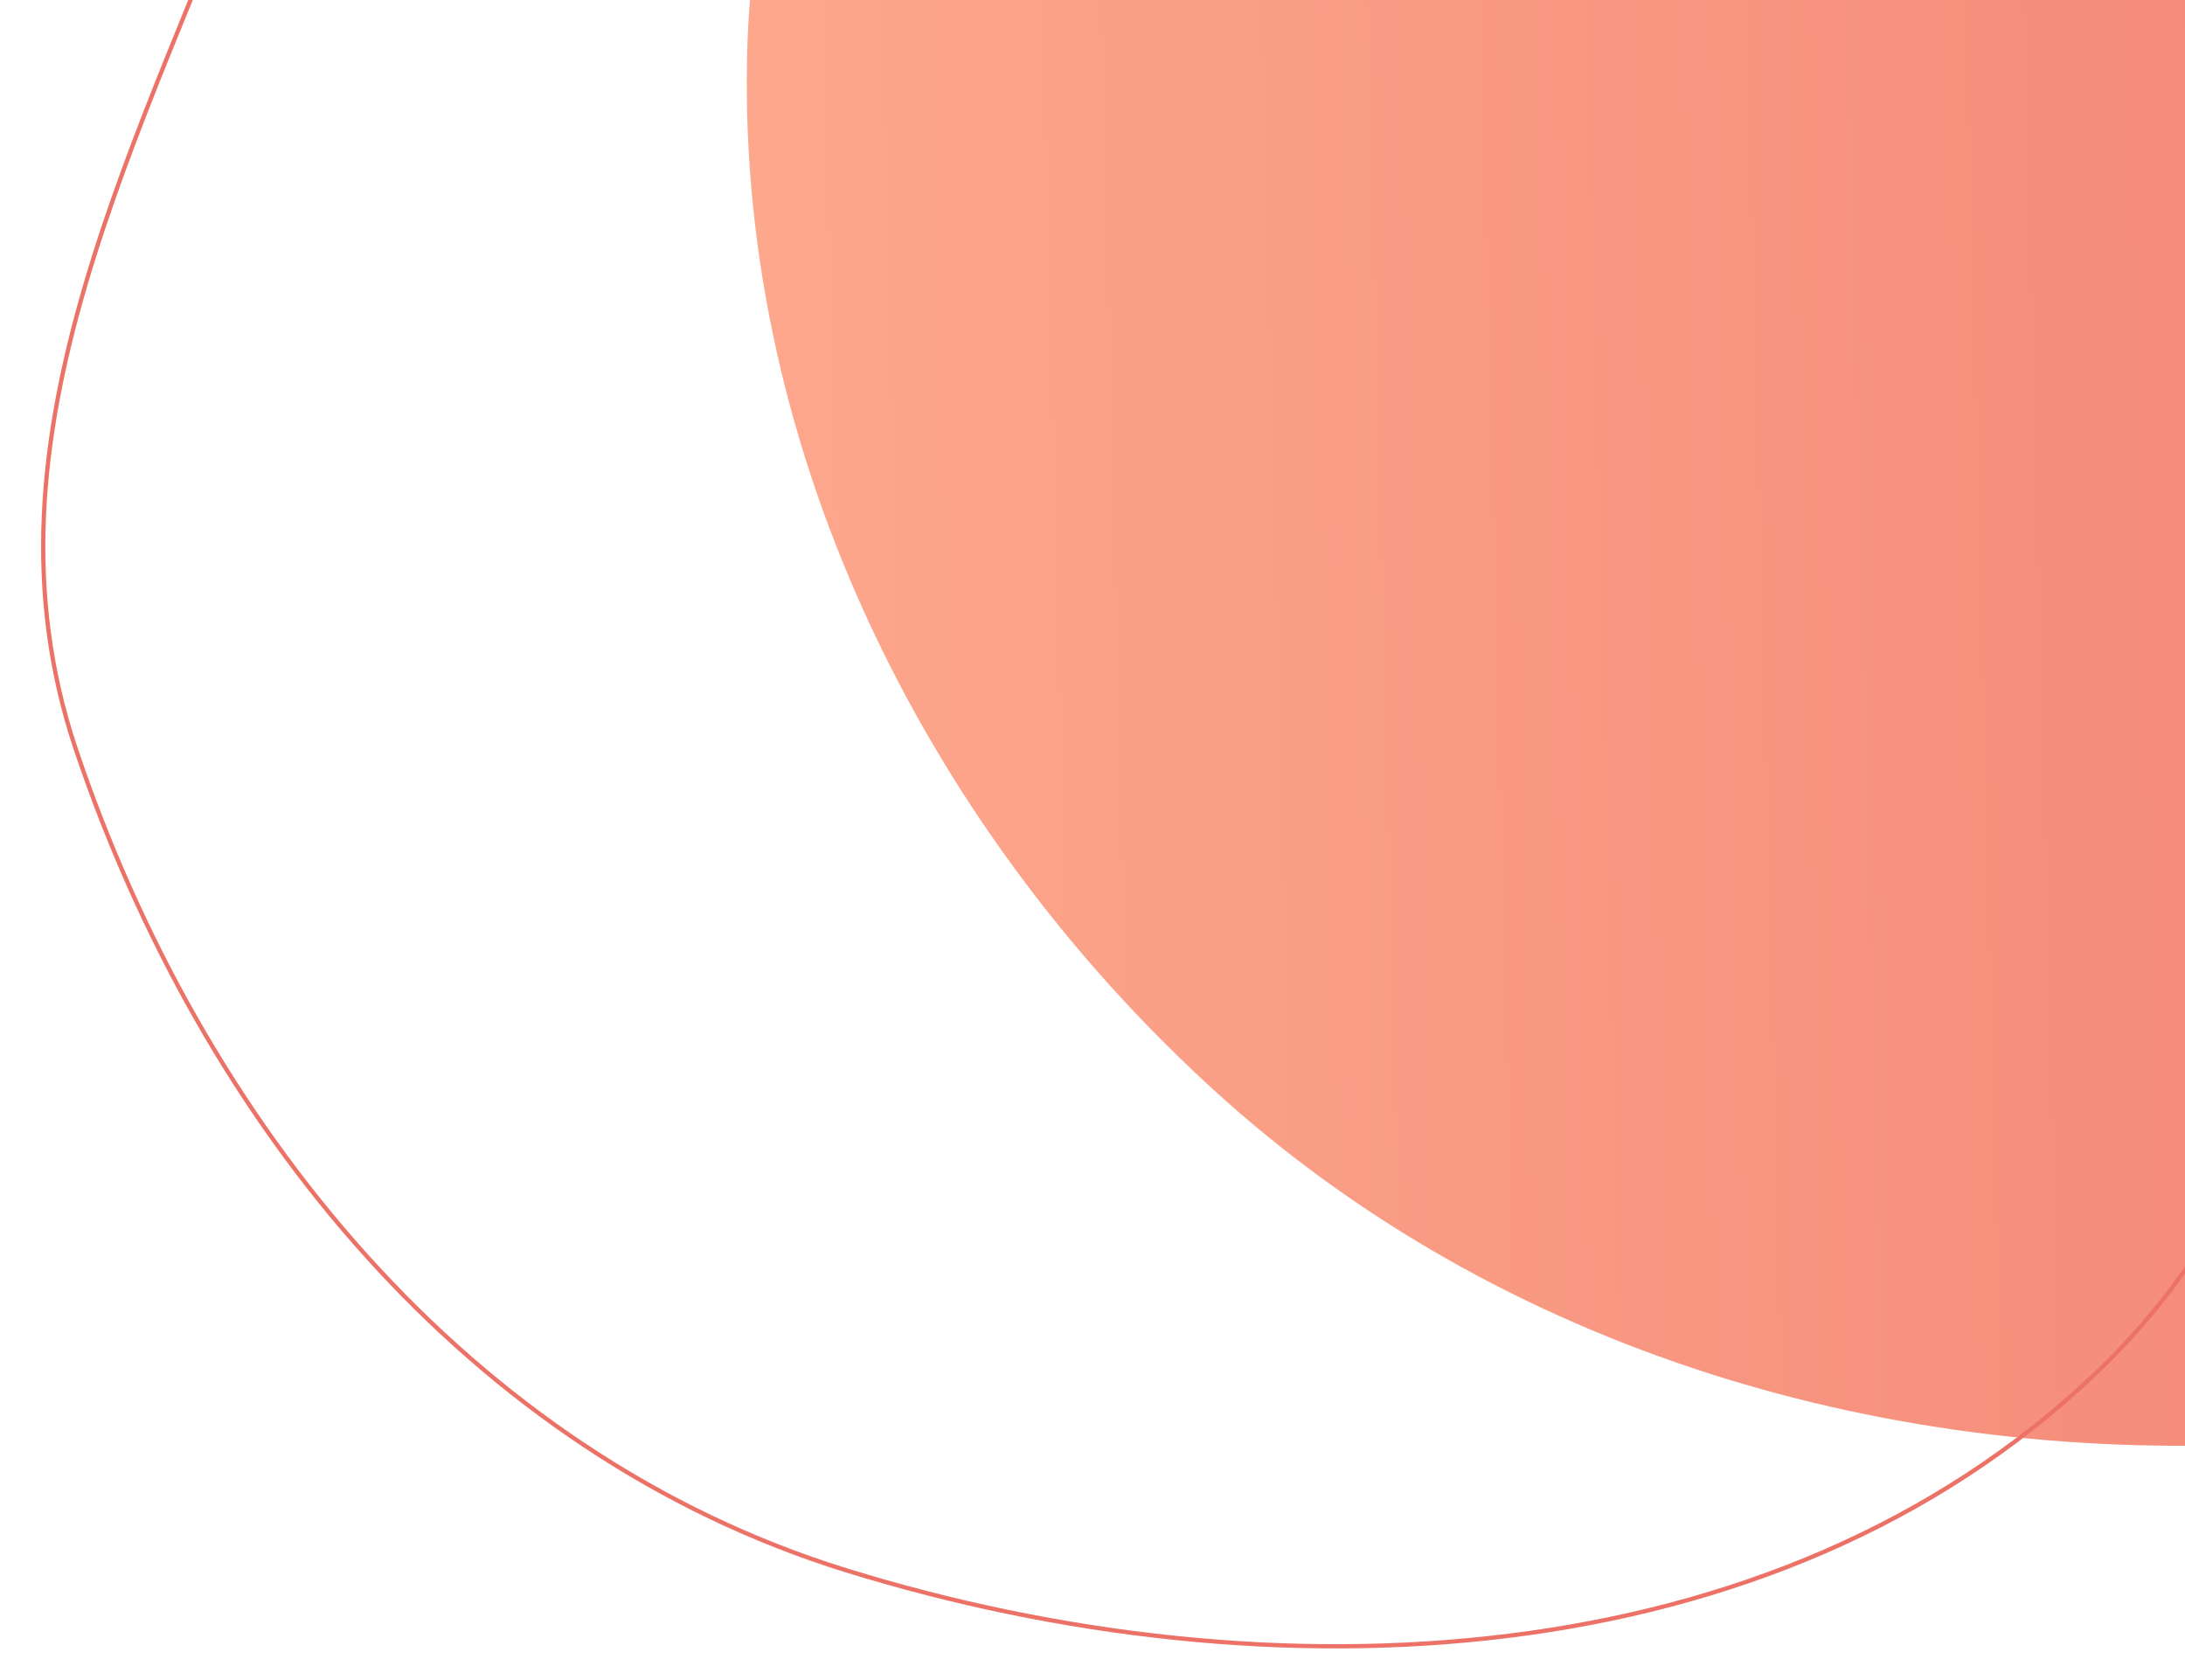 <svg width="515" height="396" viewBox="0 0 515 396" fill="none" xmlns="http://www.w3.org/2000/svg">
<path fill-rule="evenodd" clip-rule="evenodd" d="M852.983 -7.853C861.855 78.199 825.795 162.653 767.742 226.789C708.214 292.556 626.674 334.491 538.138 339.986C446.258 345.688 353.838 318.787 285.874 256.696C216.649 193.454 172.734 103.03 176.207 9.331C179.514 -79.841 240.726 -151.036 303.347 -214.606C364.468 -276.653 433.794 -342.828 520.859 -340.545C605.544 -338.326 663.52 -263.55 723.371 -203.597C780.846 -146.023 844.64 -88.775 852.983 -7.853Z" fill="url(#paint0_linear_176_2142)"/>
<path fill-rule="evenodd" clip-rule="evenodd" d="M543.671 42.986C555.178 142.316 566.362 254.844 493.884 323.733C418.134 395.732 299.353 400.988 199.514 370.101C110.554 342.579 47.492 264.728 17.837 176.456C-6.962 102.641 34.132 31.686 61.305 -41.288C92.726 -125.668 98.425 -236.651 183.083 -267.316C271.602 -299.38 364.519 -238.379 435.881 -176.968C500.994 -120.936 533.786 -42.345 543.671 42.986Z" stroke="#EC7267"/>
<defs>
<linearGradient id="paint0_linear_176_2142" x1="853.724" y1="-8.493" x2="175.646" y2="8.724" gradientUnits="userSpaceOnUse">
<stop stop-color="#EC7267"/>
<stop offset="1" stop-color="#FDA78C"/>
</linearGradient>
</defs>
</svg>
